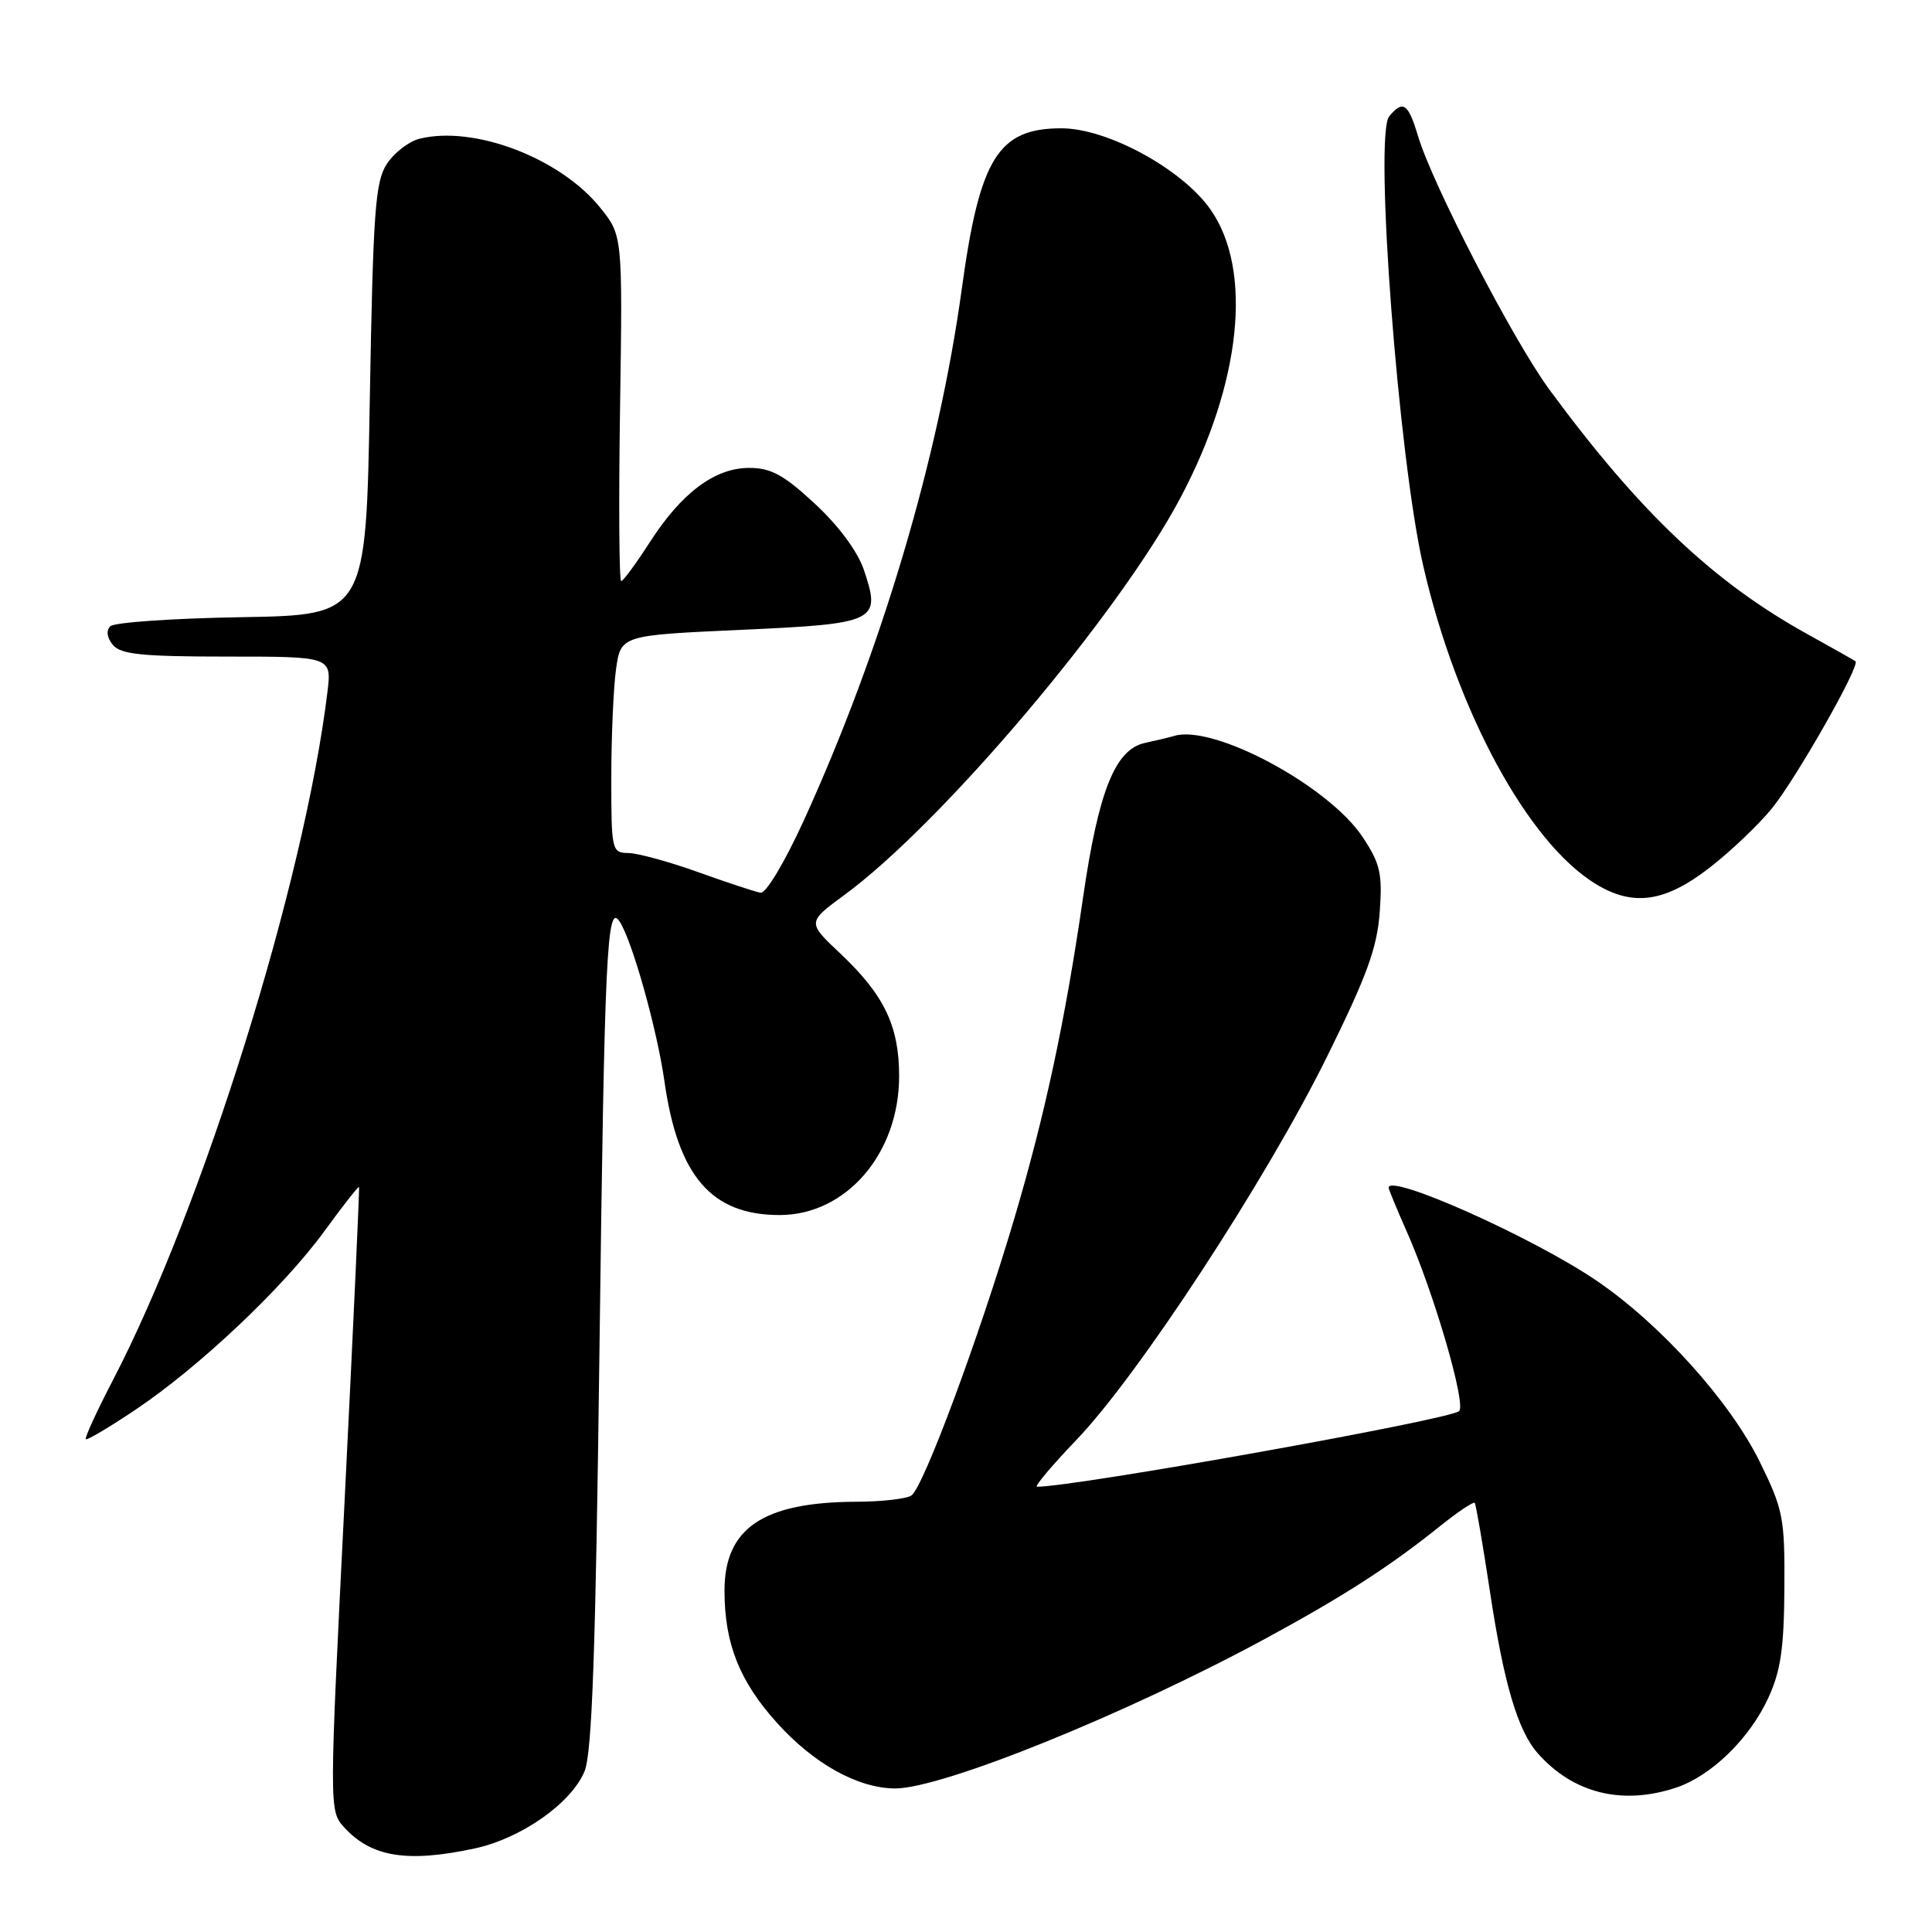 <?xml version="1.0" encoding="UTF-8" standalone="no"?>
<!DOCTYPE svg PUBLIC "-//W3C//DTD SVG 1.1//EN" "http://www.w3.org/Graphics/SVG/1.1/DTD/svg11.dtd" >
<svg xmlns="http://www.w3.org/2000/svg" xmlns:xlink="http://www.w3.org/1999/xlink" version="1.1" viewBox="0 0 256 256">
 <g >
 <path fill="currentColor"
d=" M 62.90 244.93 C 69.07 243.60 75.72 238.93 77.46 234.69 C 78.45 232.28 78.93 218.70 79.43 179.00 C 80.10 126.17 80.41 119.49 82.11 122.12 C 83.79 124.70 87.06 136.40 88.04 143.26 C 89.82 155.84 94.26 161.00 103.30 161.00 C 112.13 161.00 119.14 152.85 119.14 142.59 C 119.14 135.96 117.16 131.83 111.35 126.35 C 106.95 122.21 106.95 122.21 111.91 118.57 C 124.80 109.10 148.23 81.42 156.42 65.95 C 164.48 50.76 166.04 35.78 160.39 27.75 C 156.62 22.38 146.73 17.00 140.64 17.00 C 132.27 17.00 129.82 20.94 127.45 38.22 C 124.37 60.67 116.82 86.10 106.53 108.67 C 103.96 114.29 101.50 118.41 100.77 118.29 C 100.07 118.17 96.35 116.94 92.50 115.56 C 88.65 114.18 84.49 113.04 83.25 113.03 C 81.07 113.00 81.00 112.69 81.00 103.14 C 81.00 97.72 81.28 91.23 81.62 88.73 C 82.25 84.18 82.25 84.18 98.16 83.46 C 116.23 82.64 116.78 82.37 114.46 75.49 C 113.63 73.05 111.11 69.65 107.98 66.75 C 103.85 62.92 102.17 62.00 99.27 62.00 C 94.70 62.00 90.29 65.31 86.04 71.94 C 84.25 74.72 82.57 77.00 82.31 77.00 C 82.04 77.00 81.97 66.69 82.16 54.09 C 82.50 31.19 82.50 31.19 79.49 27.47 C 74.19 20.92 62.78 16.58 55.57 18.39 C 54.17 18.74 52.23 20.24 51.26 21.72 C 49.72 24.08 49.44 27.91 49.00 52.95 C 48.50 81.50 48.50 81.50 32.02 81.78 C 22.96 81.93 15.13 82.47 14.62 82.98 C 14.04 83.56 14.17 84.50 14.96 85.46 C 16.01 86.71 18.84 87.00 30.10 87.00 C 43.96 87.00 43.96 87.00 43.38 91.75 C 40.32 116.89 26.87 160.00 14.93 182.94 C 12.80 187.04 11.20 190.53 11.37 190.70 C 11.54 190.87 14.52 189.10 17.99 186.77 C 26.45 181.09 37.56 170.58 42.98 163.14 C 45.41 159.80 47.48 157.17 47.57 157.28 C 47.66 157.40 46.80 176.04 45.67 198.70 C 43.62 239.54 43.62 239.92 45.55 242.07 C 49.15 246.07 53.91 246.86 62.90 244.93 Z  M 222.10 236.87 C 226.75 235.31 231.81 230.40 234.30 225.00 C 235.95 221.43 236.39 218.43 236.44 210.48 C 236.50 201.08 236.29 200.04 233.16 193.66 C 229.20 185.64 220.01 175.44 211.53 169.68 C 203.10 163.95 184.00 155.42 184.00 157.38 C 184.00 157.58 185.09 160.22 186.42 163.23 C 190.02 171.35 194.31 186.10 193.34 186.98 C 192.10 188.12 142.51 197.00 137.41 197.00 C 137.01 197.00 139.38 194.19 142.67 190.75 C 150.83 182.24 167.74 156.39 175.78 140.13 C 181.11 129.35 182.47 125.63 182.82 120.87 C 183.19 115.74 182.89 114.44 180.57 110.93 C 176.08 104.15 160.83 95.95 155.60 97.51 C 154.99 97.69 153.23 98.11 151.68 98.45 C 147.75 99.32 145.55 104.84 143.50 119.00 C 141.13 135.31 138.48 147.68 134.40 161.46 C 129.72 177.27 122.32 197.18 120.75 198.17 C 120.06 198.61 116.80 198.98 113.50 198.99 C 101.12 199.03 96.00 202.48 96.00 210.77 C 96.00 217.76 97.98 222.76 102.92 228.25 C 107.80 233.69 113.65 236.94 118.57 236.98 C 124.80 237.02 149.40 227.06 167.89 217.01 C 178.16 211.43 184.21 207.52 190.80 202.23 C 193.17 200.33 195.24 198.94 195.41 199.14 C 195.57 199.34 196.47 204.58 197.41 210.78 C 199.26 223.08 201.11 229.34 203.78 232.34 C 208.47 237.64 214.97 239.24 222.10 236.87 Z  M 226.47 115.02 C 229.31 112.83 233.08 109.24 234.85 107.04 C 238.10 102.99 246.54 88.13 245.86 87.62 C 245.66 87.47 242.80 85.86 239.50 84.03 C 227.04 77.14 217.28 67.89 205.32 51.65 C 200.55 45.17 189.82 24.47 187.89 18.01 C 186.59 13.69 185.90 13.21 184.08 15.41 C 182.05 17.84 185.30 60.70 188.59 75.00 C 193.02 94.26 202.45 111.65 211.44 117.13 C 216.39 120.15 220.59 119.56 226.47 115.02 Z "/>
</g>
</svg>